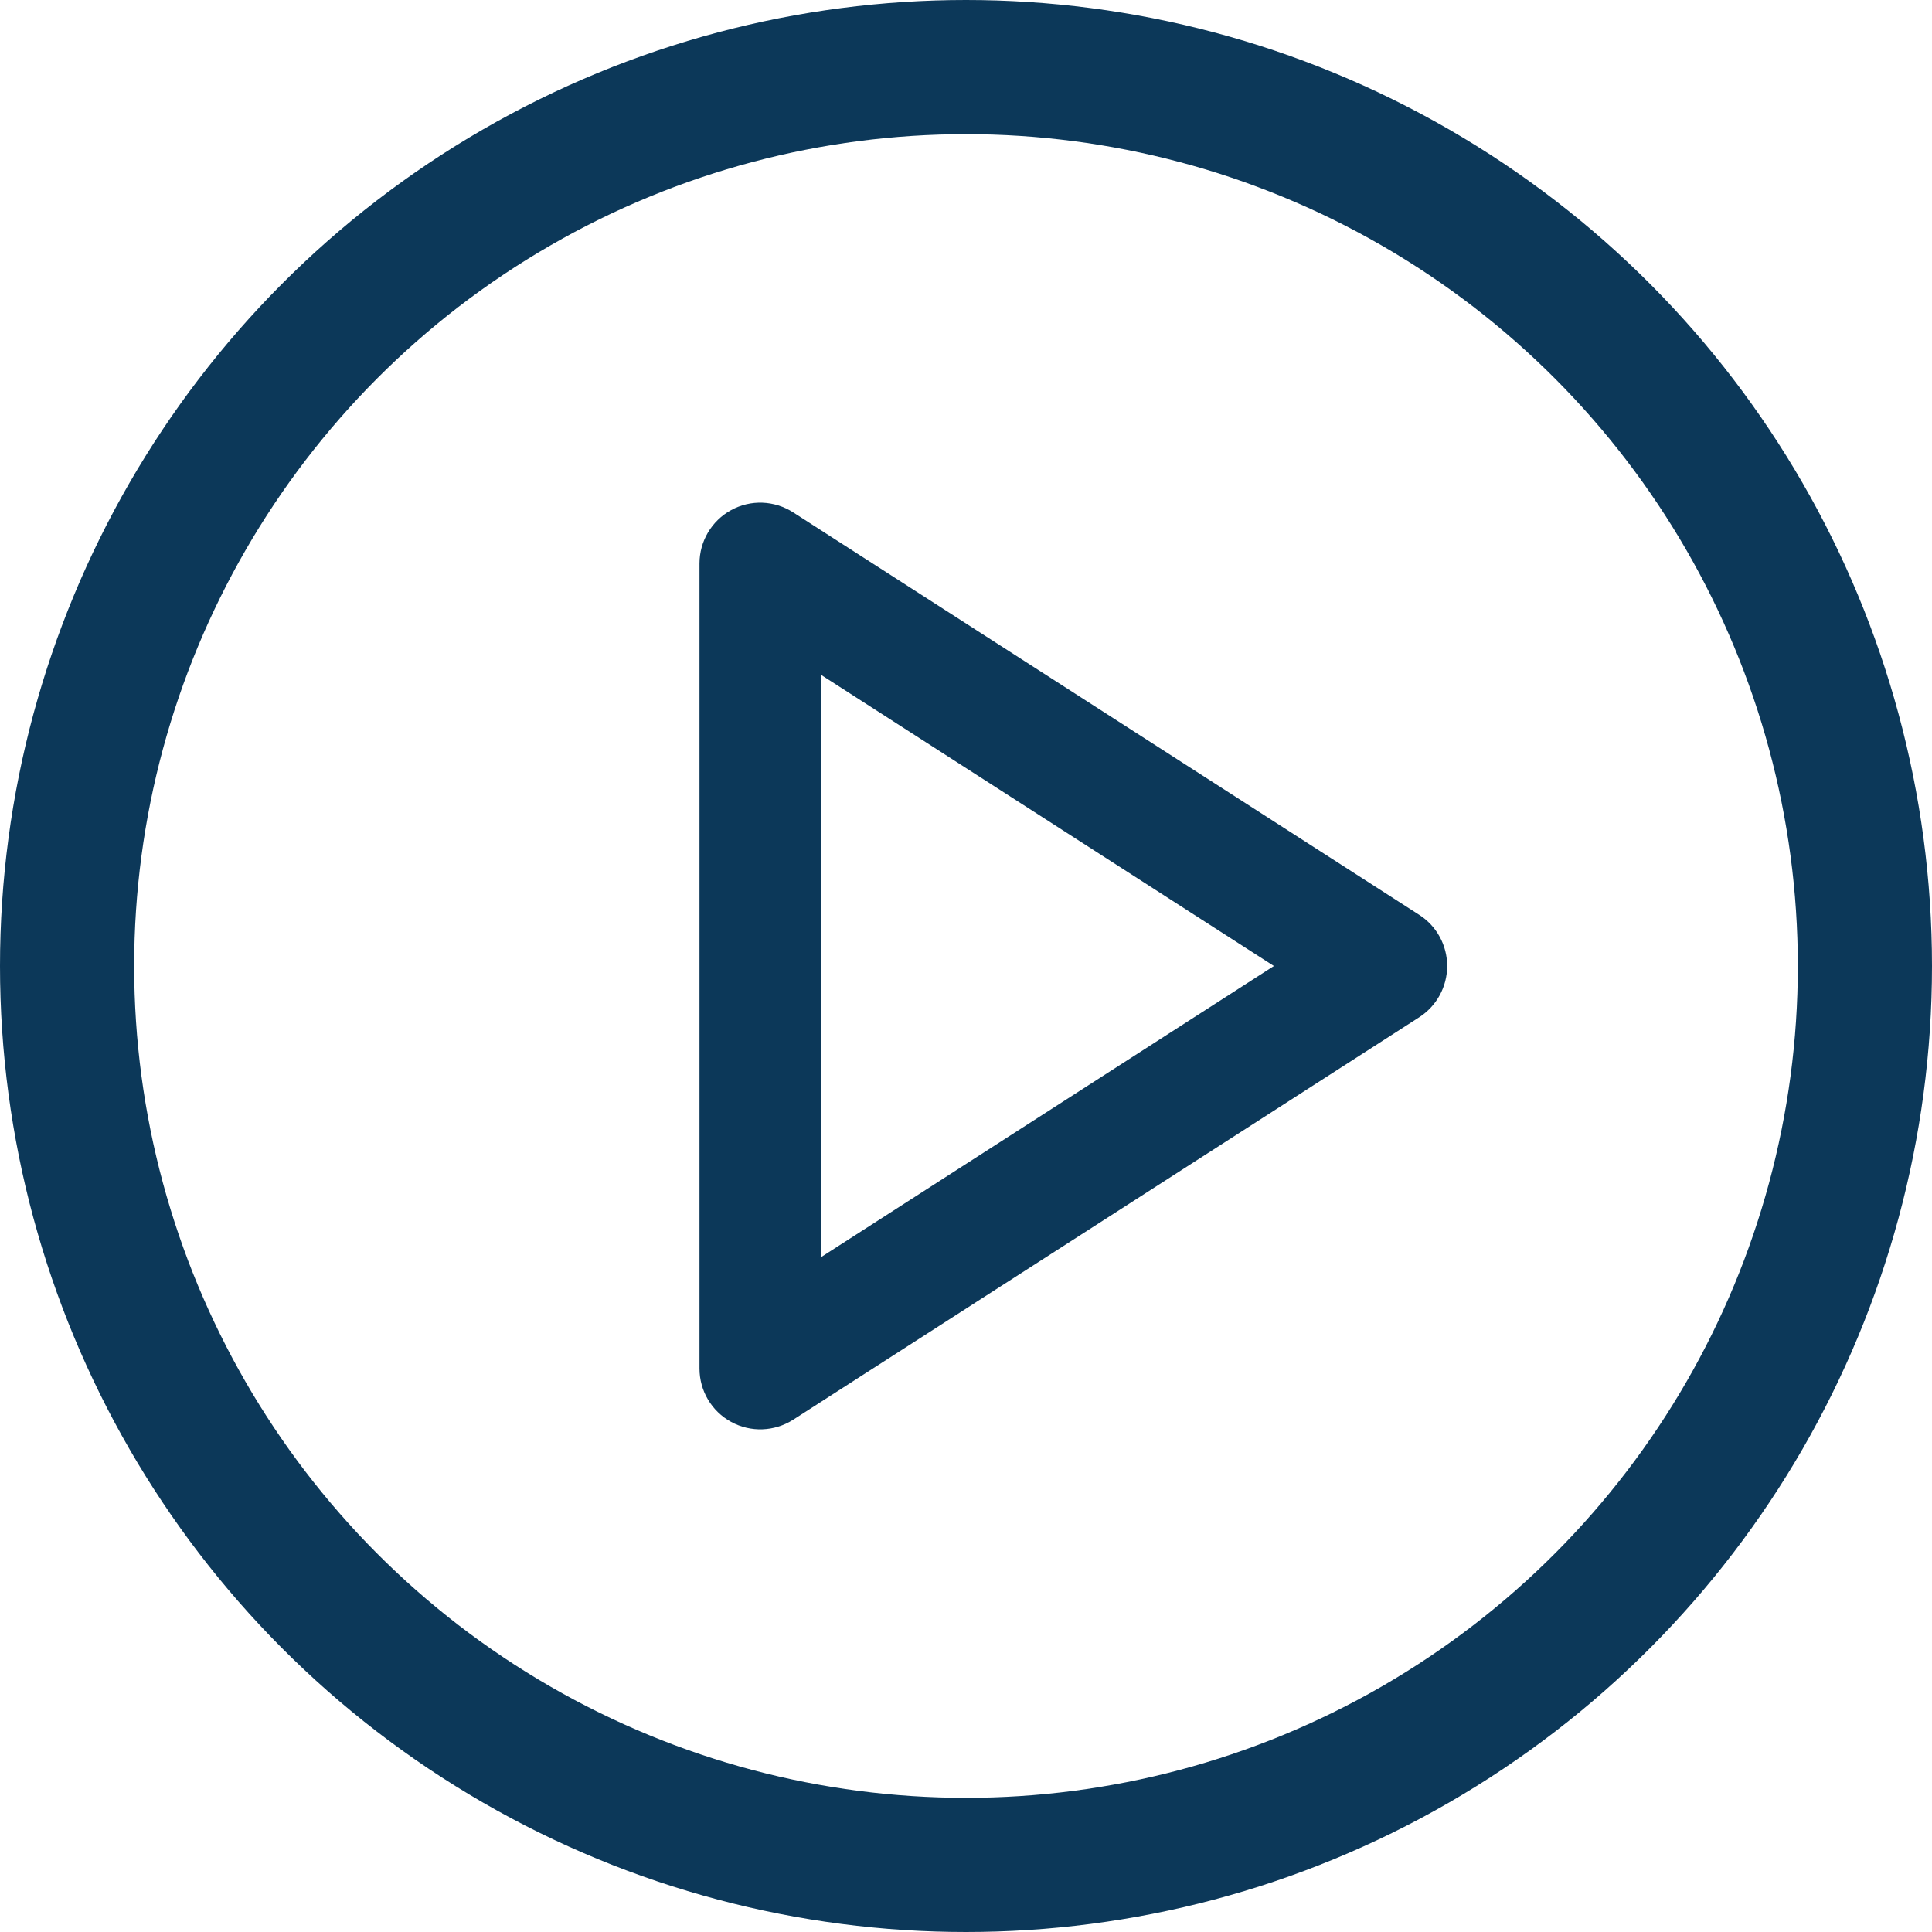 <svg width="18" height="18" viewBox="0 0 18 18" fill="none" xmlns="http://www.w3.org/2000/svg">
<circle cx="9" cy="9" r="8.375" stroke="#0C3859" stroke-width="1.25"/>
<path fill-rule="evenodd" clip-rule="evenodd" d="M6.884 4.884C7.017 4.811 7.18 4.817 7.309 4.9L13.142 8.65C13.261 8.726 13.333 8.858 13.333 9C13.333 9.142 13.261 9.274 13.142 9.351L7.309 13.101C7.18 13.183 7.017 13.189 6.884 13.116C6.75 13.043 6.667 12.903 6.667 12.75V5.25C6.667 5.098 6.75 4.957 6.884 4.884ZM7.5 6.013V11.987L12.146 9L7.5 6.013Z" fill="#0C3859" stroke="#0C3859" stroke-width="0.3" stroke-linecap="round" stroke-linejoin="round"/>
</svg>